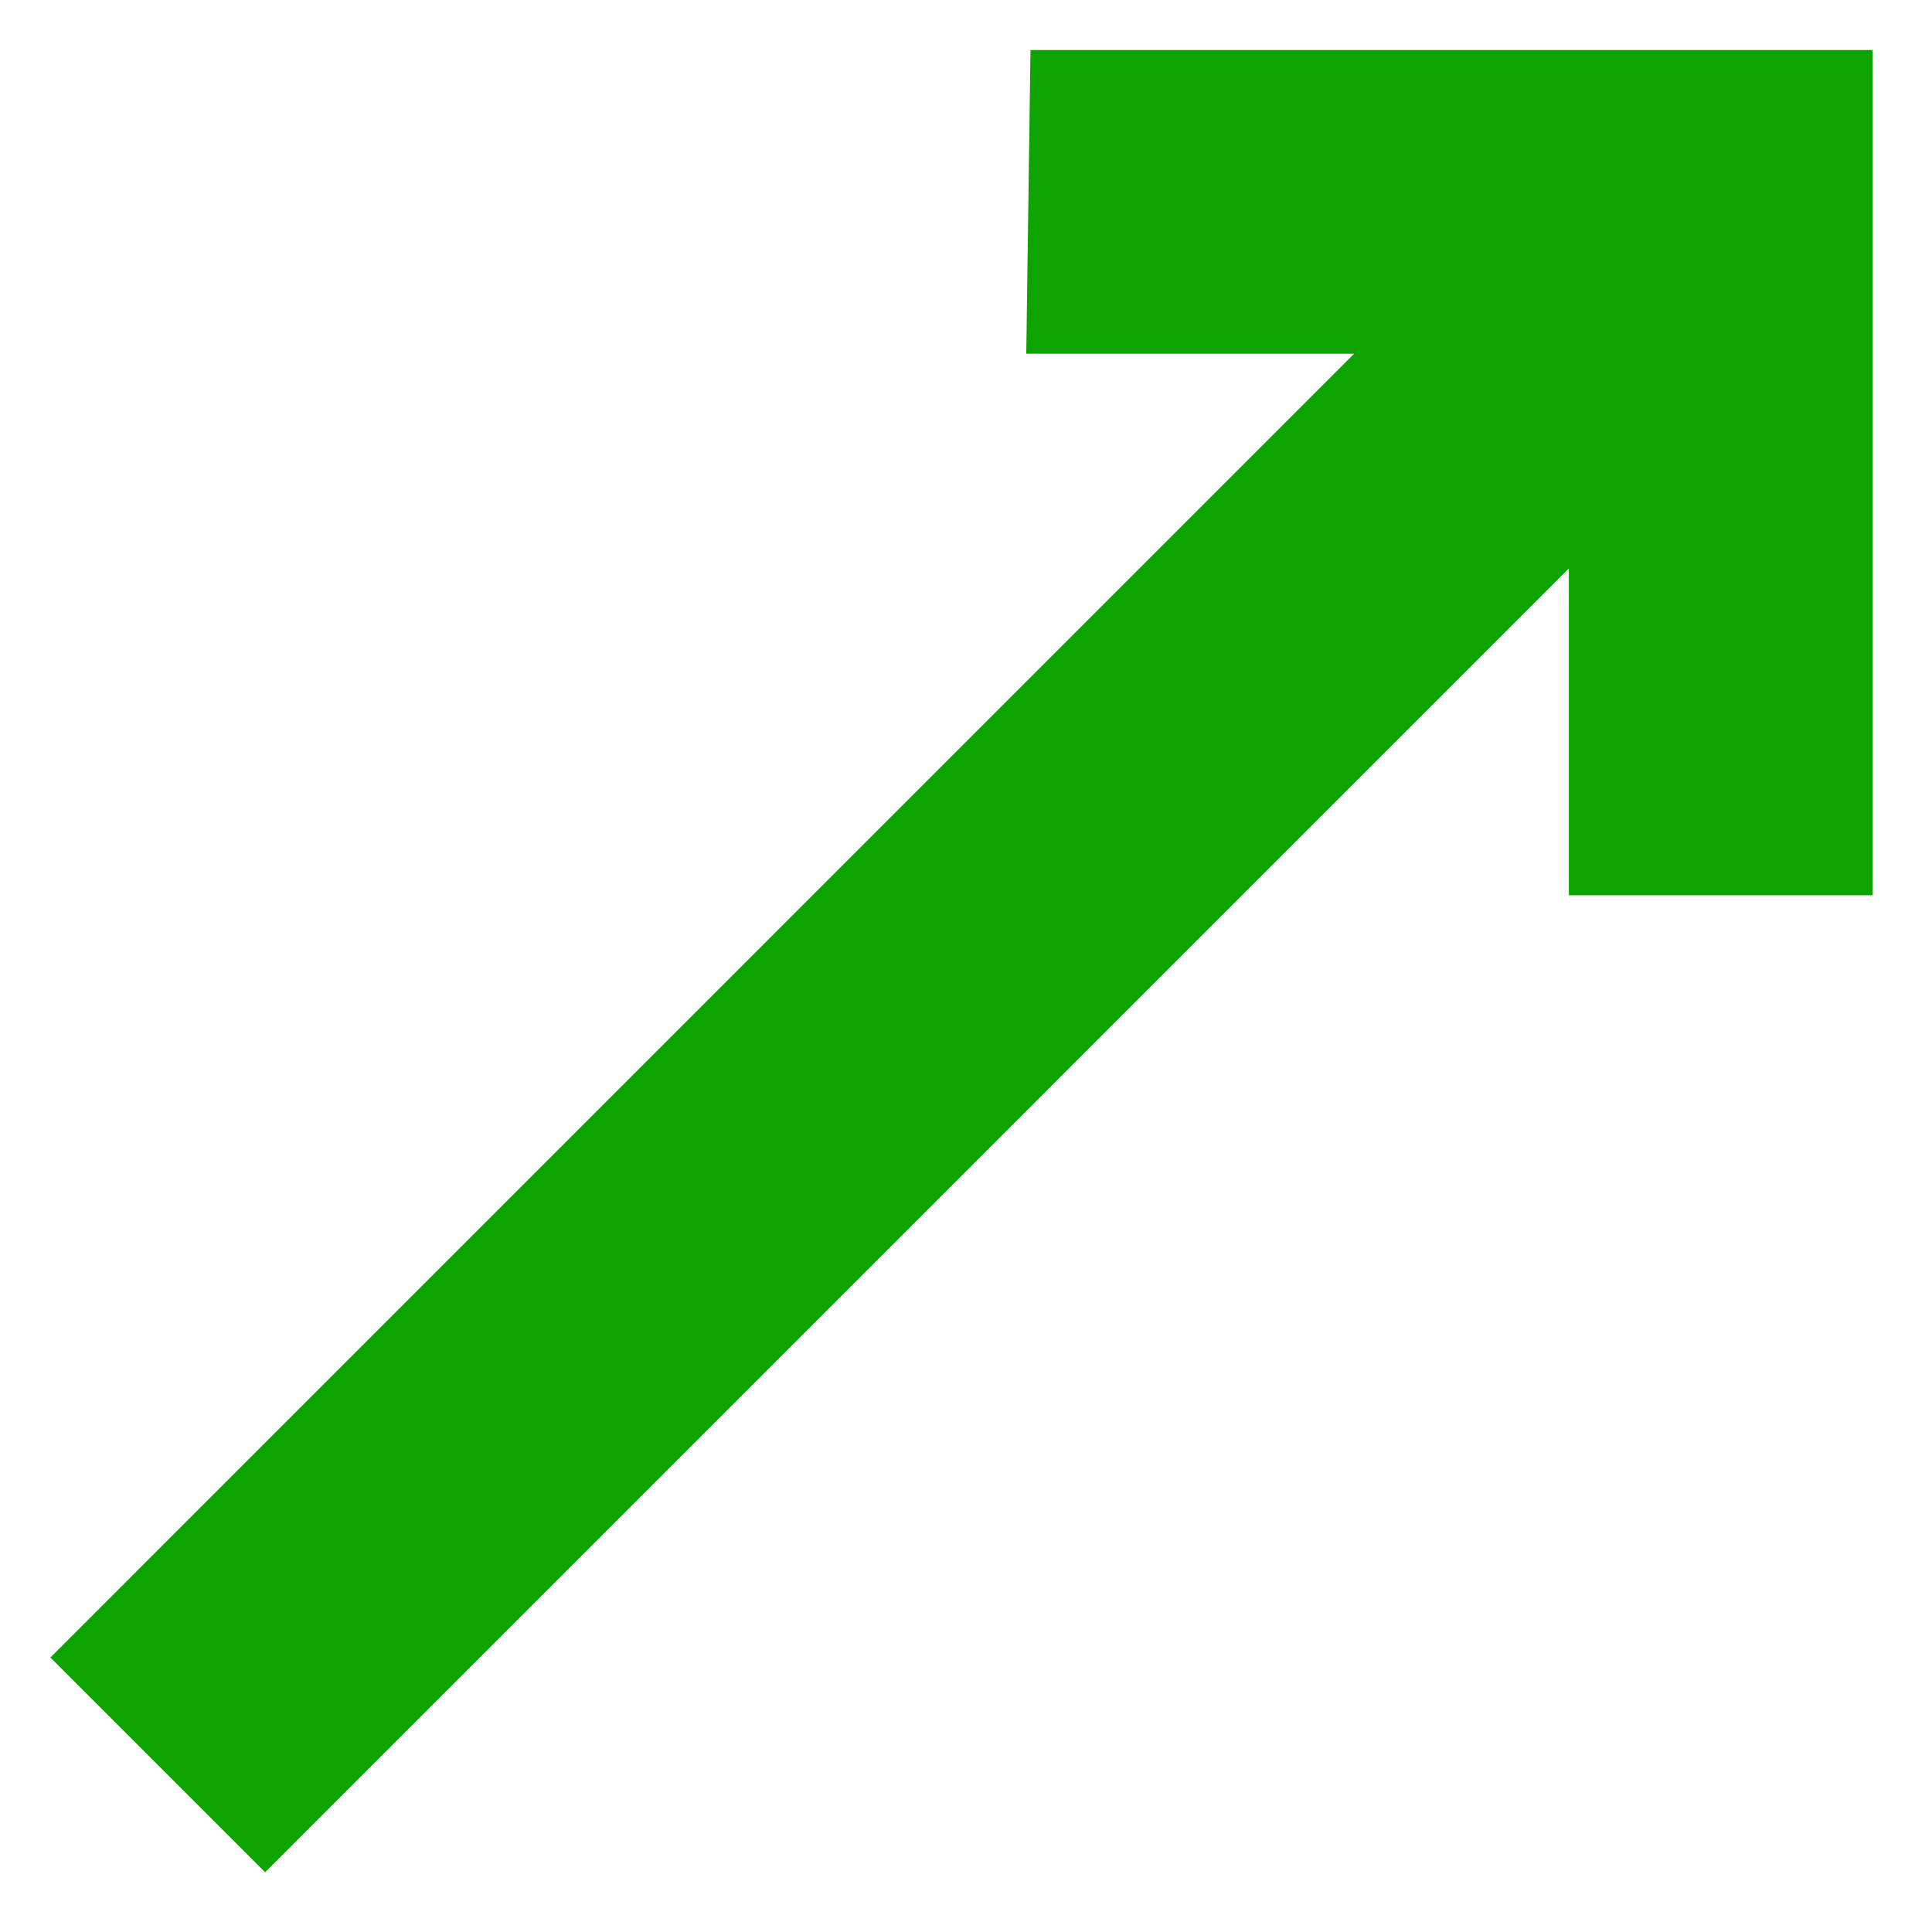 <svg width="26" height="26" viewBox="0 0 26 26" fill="none" xmlns="http://www.w3.org/2000/svg">
    <path d="m14.854 1.673-.029 2.087h5.812L2.092 22.306l1.476 1.476L22.113 5.236v5.812H24.2V1.673h-9.346z" fill="#0DA400" stroke="#0DA400" stroke-width="2"/>
</svg>
